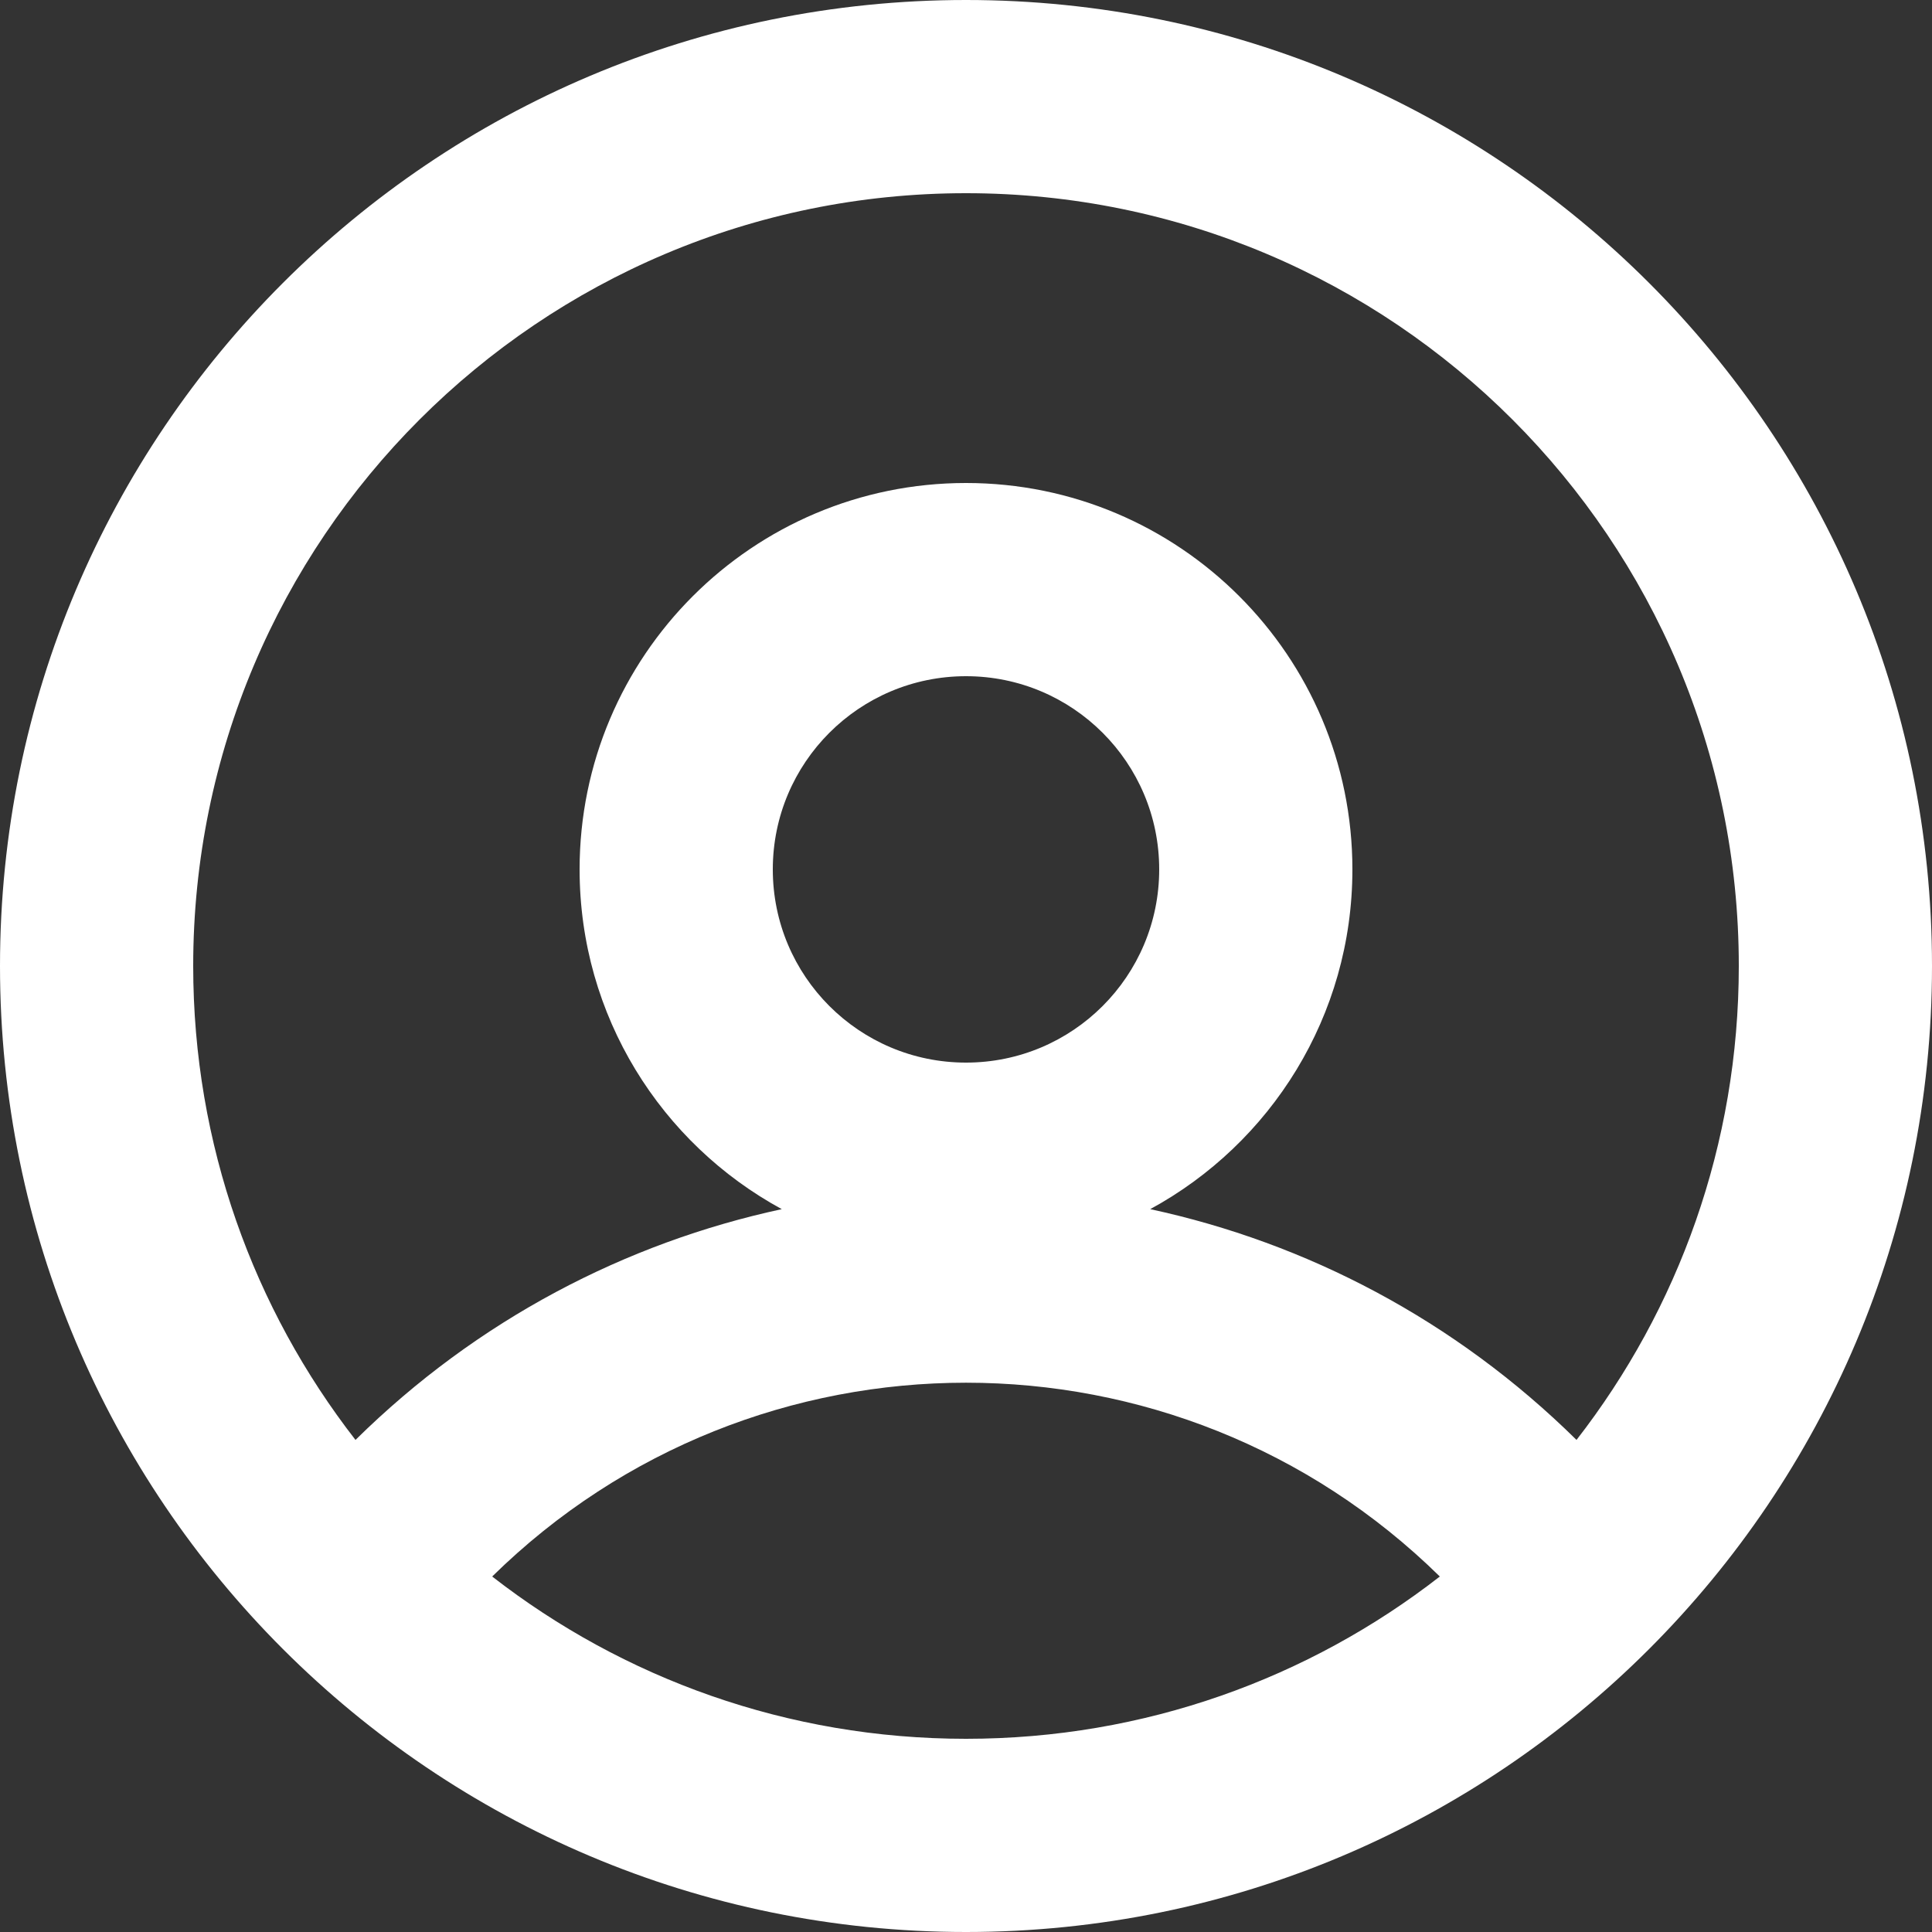 <svg width="20" height="20" viewBox="0 0 20 20" fill="none" xmlns="http://www.w3.org/2000/svg">
<rect x="0" y="0" width="20" height="20" fill="#333333" stroke="none"/>
<path fill-rule="evenodd" clip-rule="evenodd" d="M10 20C15.523 20 20 15.523 20 10C20 4.477 15.523 0 10 0C4.477 0 0 4.477 0 10C0 15.523 4.477 20 10 20ZM10 18C11.849 18 13.551 17.373 14.905 16.32C12.183 13.645 7.817 13.645 5.095 16.32C6.449 17.373 8.151 18 10 18ZM18 10C18 11.849 17.373 13.551 16.32 14.906C15.059 13.662 13.521 12.865 11.907 12.517C13.154 11.839 14 10.519 14 9C14 6.791 12.209 5 10 5C7.791 5 6 6.791 6 9C6 10.519 6.846 11.839 8.093 12.517C6.479 12.865 4.941 13.662 3.68 14.906C2.627 13.551 2 11.849 2 10C2 5.582 5.582 2 10 2C14.418 2 18 5.582 18 10ZM12 9C12 10.105 11.105 11 10 11C8.895 11 8 10.105 8 9C8 7.895 8.895 7 10 7C11.105 7 12 7.895 12 9Z" fill="white"/>
</svg>
